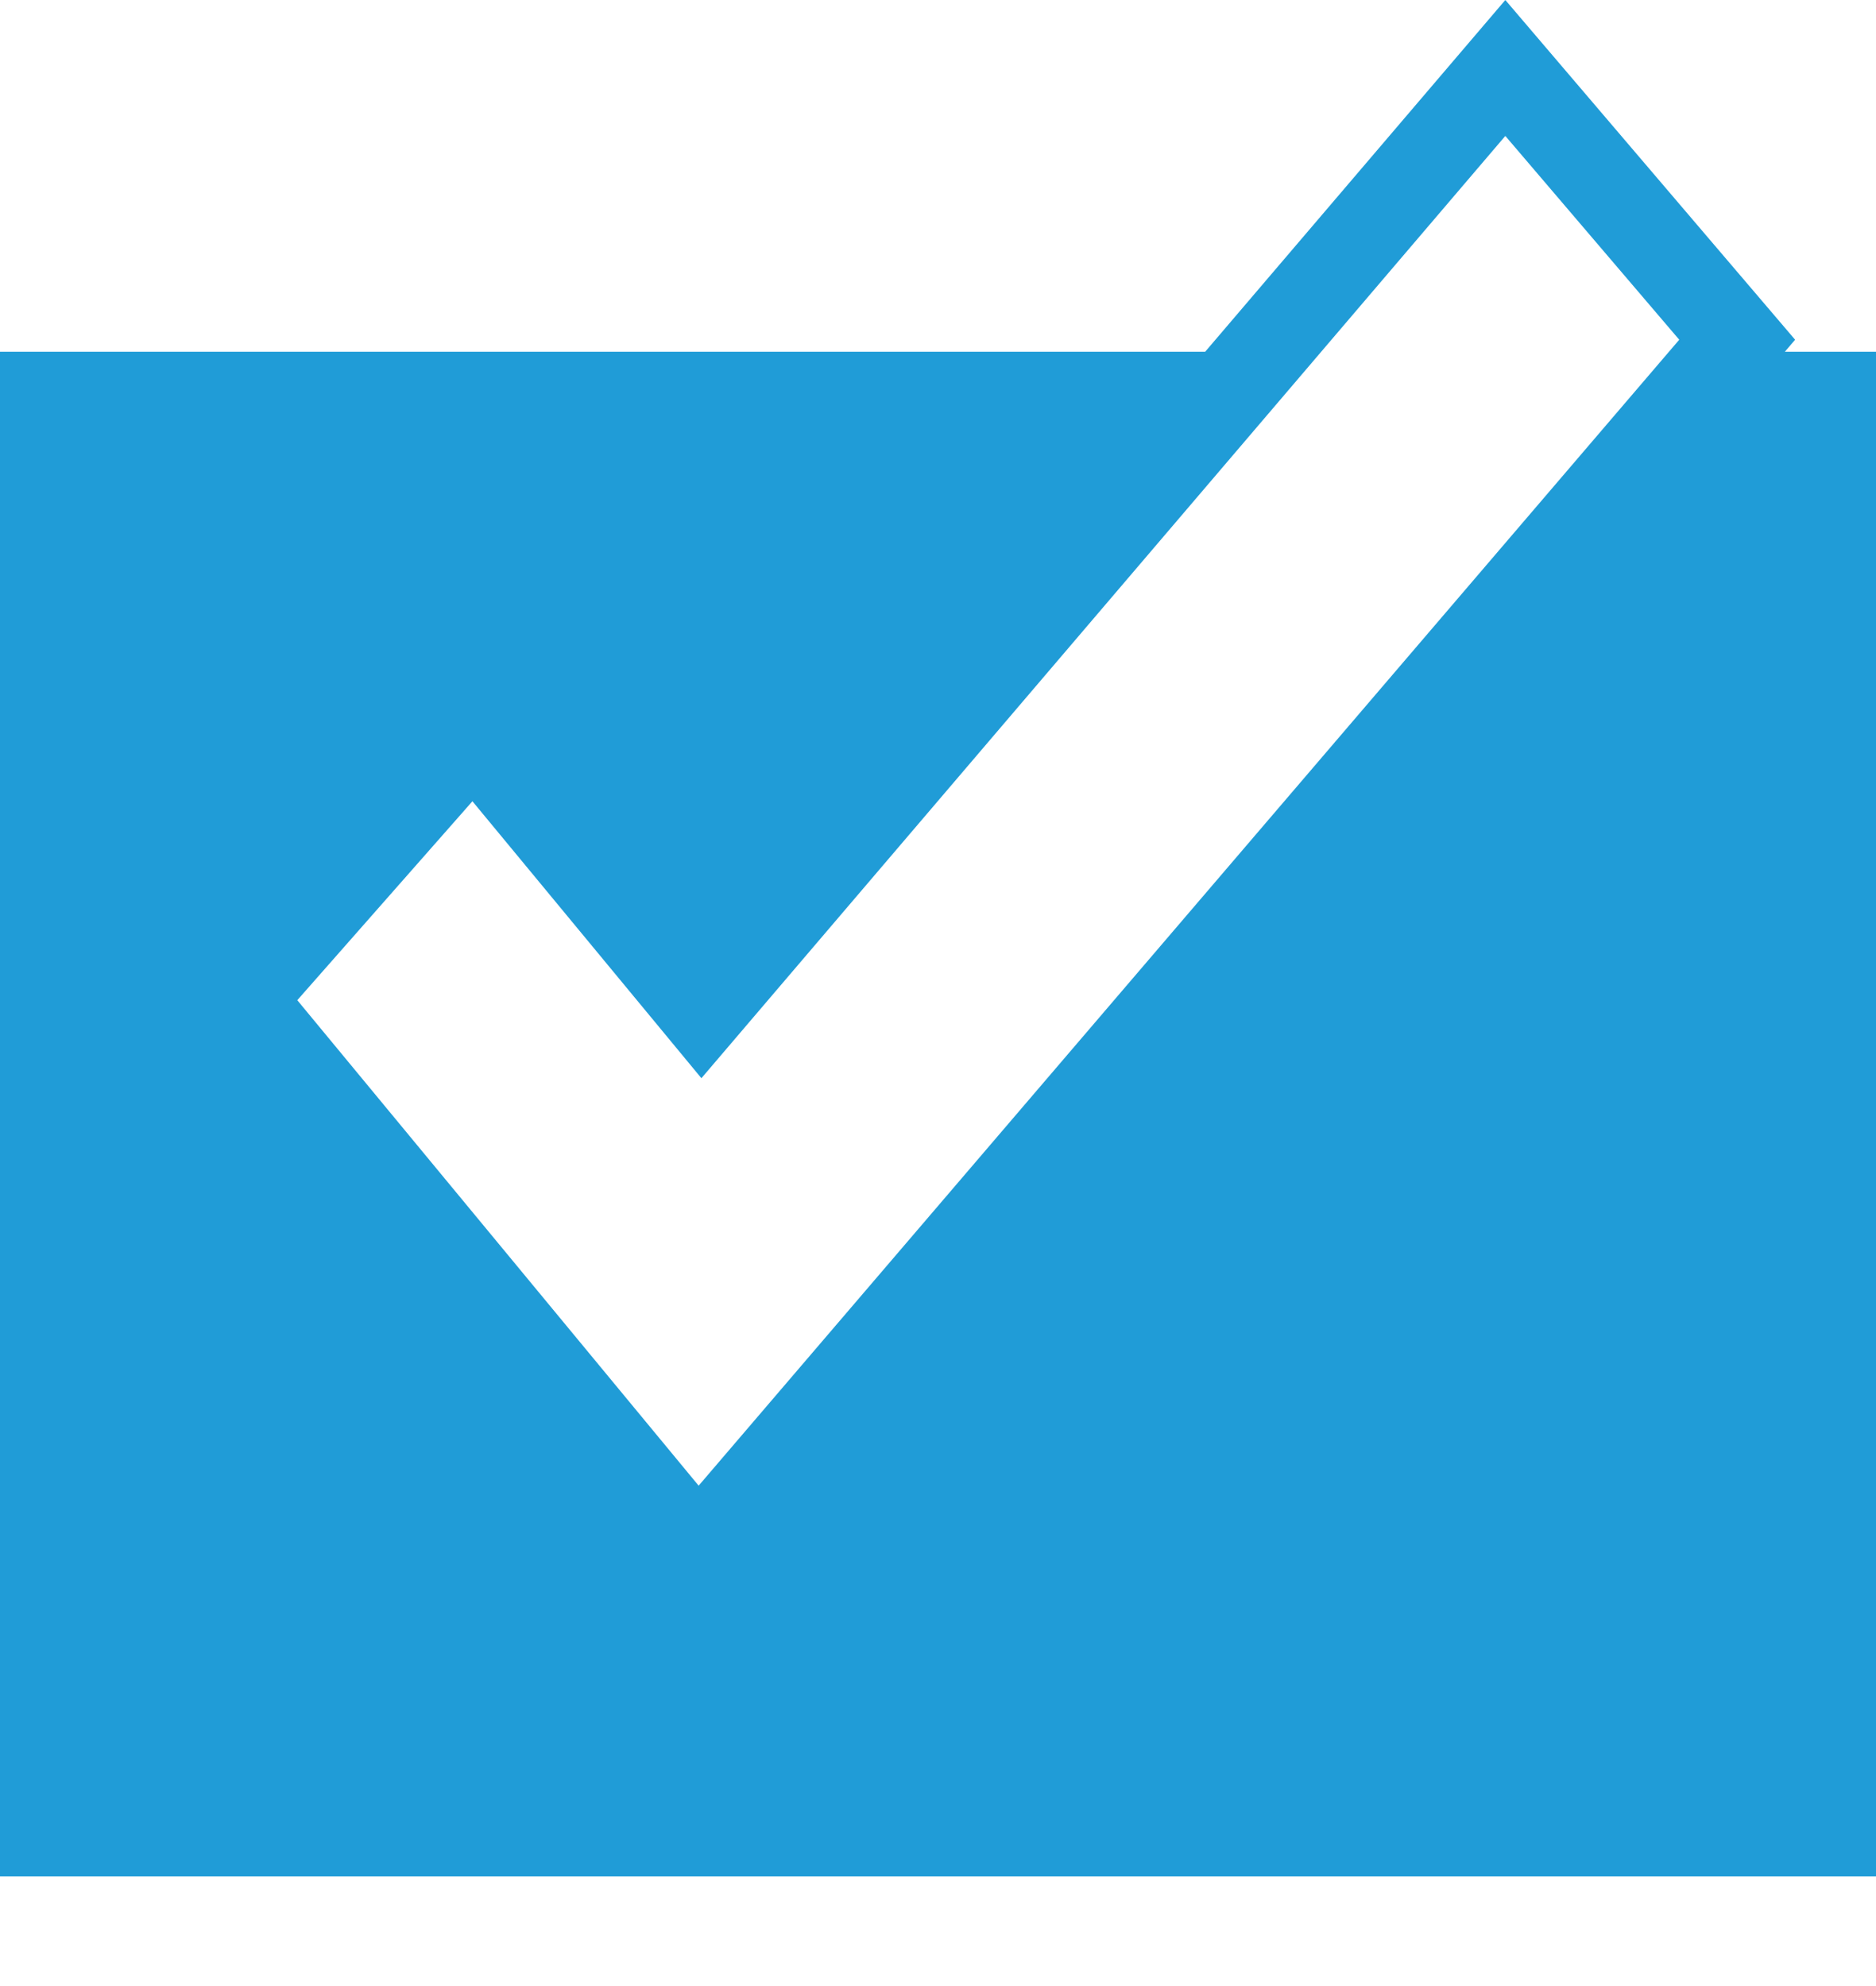 <svg width="17" height="18" viewBox="0 0 17 18" fill="none" xmlns="http://www.w3.org/2000/svg">
<path d="M16.174 3.188L16.267 3.079L13.641 0L10.921 3.188H0V17.007H17V3.188H16.174ZM6.331 13.465L2.694 9.065L4.281 7.262L6.356 9.772L13.641 1.232L15.217 3.079L6.331 13.465Z" fill="#209cd7"/>
</svg>
